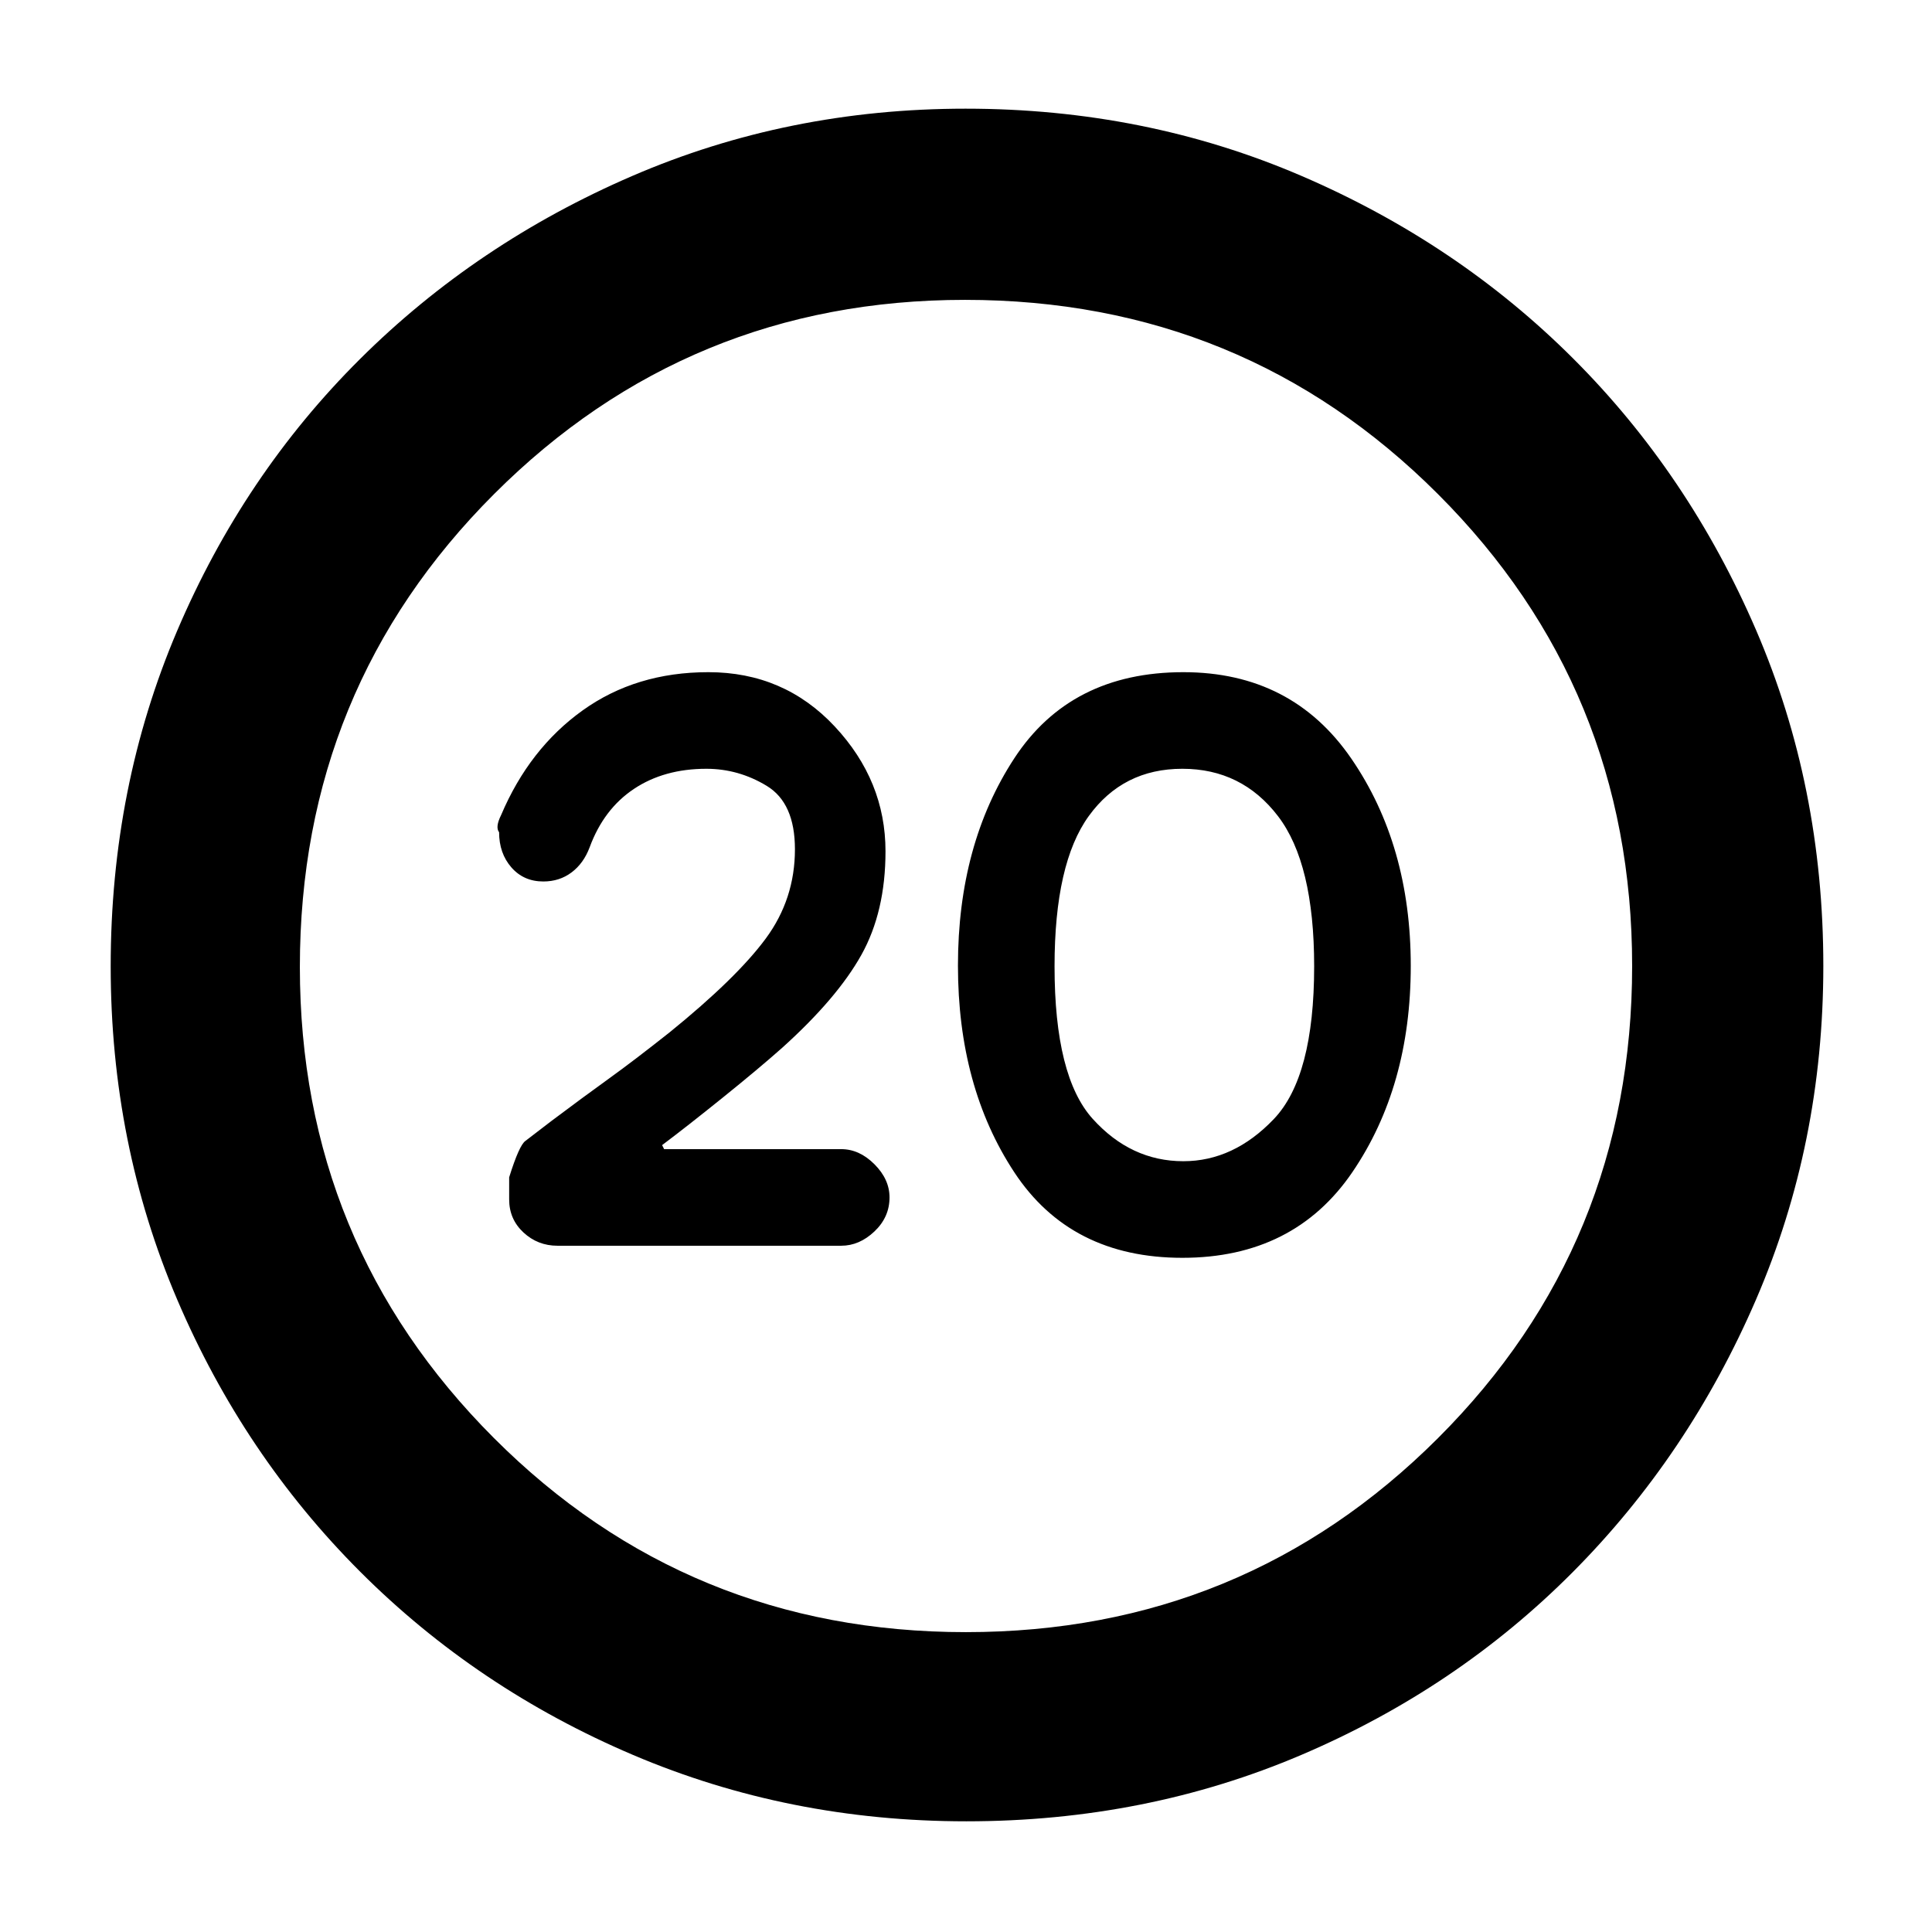<svg xmlns="http://www.w3.org/2000/svg" width="48" height="48" viewBox="0 -960 960 960"><path d="M587.5-335q55.5 0 84.5-42.59t29-102.5Q701-540 671.5-583T588-626q-56 0-84 42.79t-28 103q0 60.21 28 102.71 28 42.5 83.5 42.5Zm.5-48q-26 0-45-21t-19-75.86q0-51.14 17-74.64t46.5-23.5q29.5 0 47.5 23.5t18 74.64Q653-425 633-404t-45 21ZM480.14-55Q392-55 314.5-88 237-121 179-179T88-314.36q-33-77.36-33-165.5Q55-569 88-646.5q33-77.5 90.84-135.05 57.85-57.56 135.28-91Q391.56-906 479.78-906q89.22 0 166.84 33.37t135.09 90.79q57.48 57.42 90.89 134.96Q906-569.34 906-480q0 88.28-33.45 165.76-33.44 77.48-91 135.36Q724-121 646.64-88q-77.36 33-166.5 33Zm-.14-94q138 0 234.5-96.37T811-480q0-138-96.5-234.5t-235-96.5q-137.5 0-234 96.5t-96.5 235q0 137.5 96.37 234T480-149Zm0-331Zm-62 139q9 0 16.5-7.1T442-365q0-9-7.5-16.5T418-389h-88l-1-2q12-9 30-23.5t29.69-24.88Q416-464 428-485.5q12-21.5 12-51.5 0-35-25.2-62-25.21-27-62.81-27-35.99 0-62.49 19T249-555q-3 6-1 8.53 0 10.47 6.1 17.47 6.11 7 15.87 7 8.03 0 14.03-4.5t9-12.5q7-19 22-29t36-10q16 0 30 8.5t14 31.5q0 24.72-14.5 44.36T332.68-447Q315-433 302.5-424t-28.53 21.03l-12.87 9.87Q258-391 253-375v11q0 9.8 7.1 16.4 7.1 6.6 16.9 6.6h141Z"/></svg>